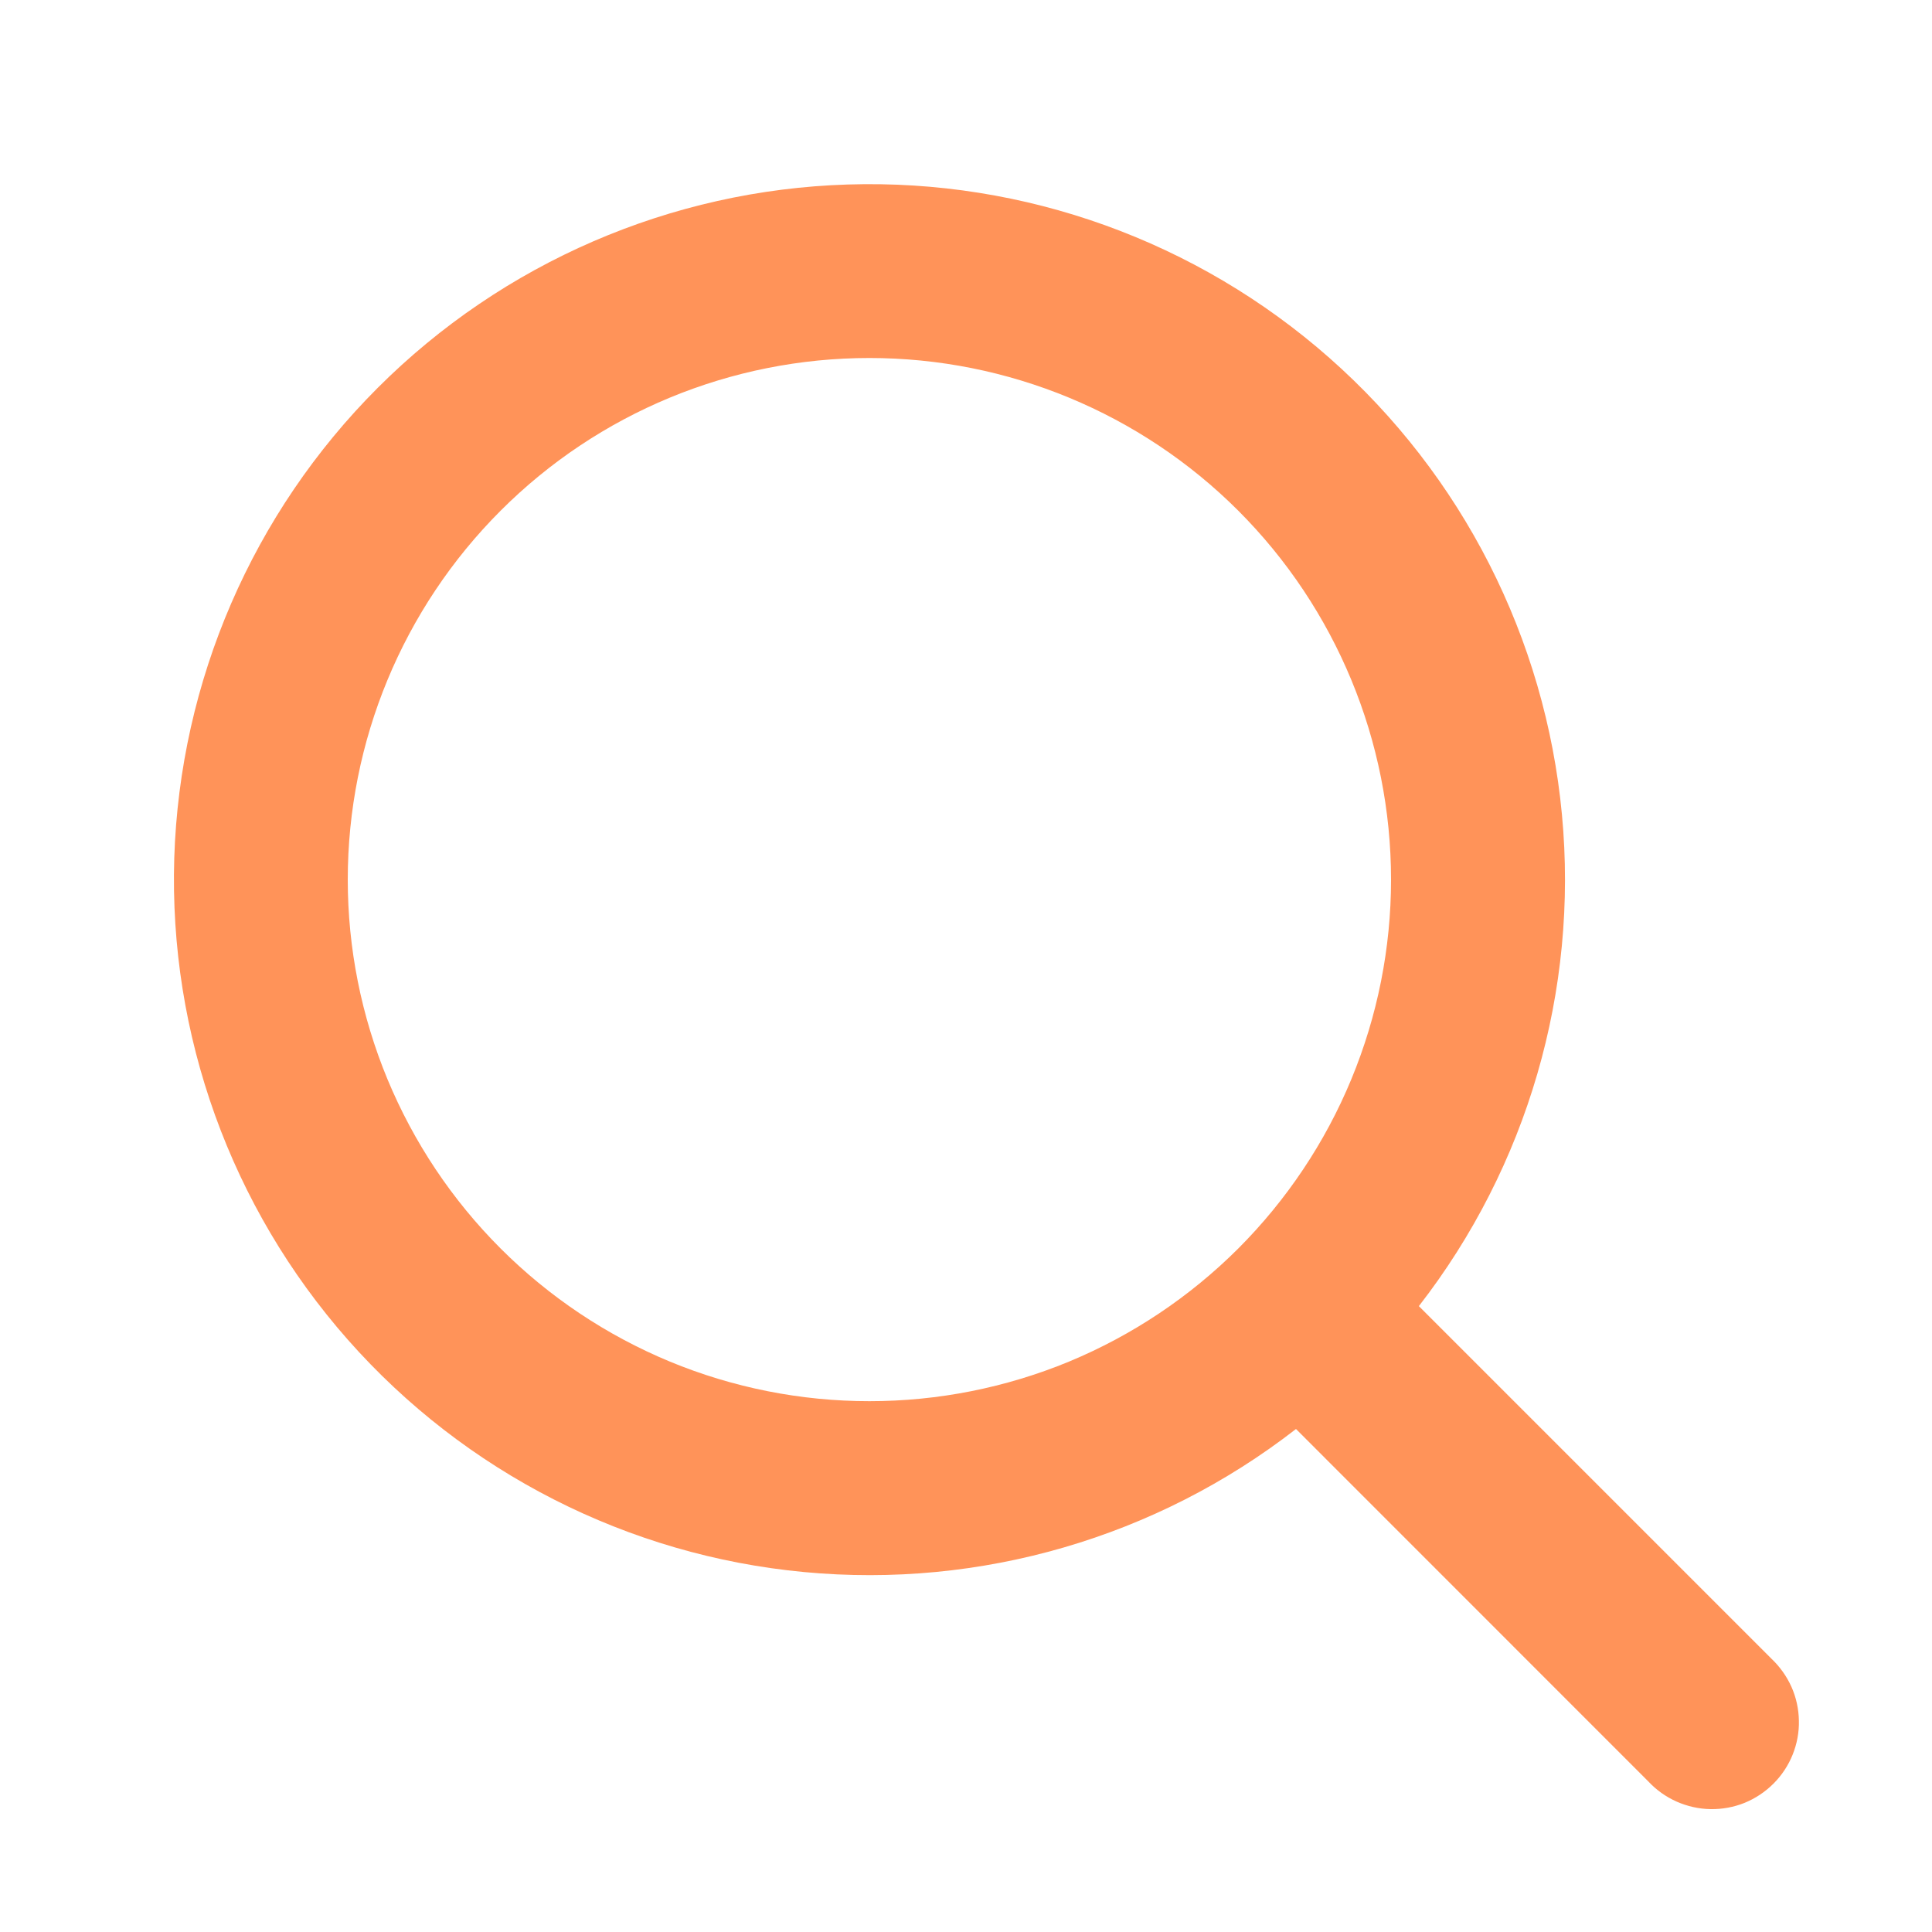 <svg width="20" height="20" viewBox="0 0 20 20" fill="none" xmlns="http://www.w3.org/2000/svg">
<path fill-rule="evenodd" clip-rule="evenodd" d="M14.4 9.106C14.4 9.815 14.26 10.517 13.989 11.172C13.718 11.827 13.32 12.422 12.819 12.924C12.317 13.425 11.722 13.823 11.067 14.095C10.411 14.366 9.709 14.505 9 14.505C8.291 14.505 7.589 14.366 6.934 14.095C6.278 13.823 5.683 13.425 5.182 12.924C4.68 12.422 4.283 11.827 4.011 11.172C3.74 10.517 3.6 9.815 3.6 9.106C3.6 7.673 4.169 6.3 5.182 5.287C6.194 4.274 7.568 3.706 9 3.706C10.432 3.706 11.806 4.274 12.819 5.287C13.831 6.3 14.4 7.673 14.4 9.106ZM13.416 14.793C11.969 15.917 10.149 16.446 8.325 16.274C6.502 16.103 4.812 15.242 3.601 13.869C2.389 12.495 1.747 10.711 1.804 8.881C1.862 7.05 2.615 5.31 3.91 4.015C5.205 2.72 6.945 1.967 8.775 1.91C10.606 1.852 12.39 2.495 13.763 3.706C15.137 4.918 15.997 6.607 16.169 8.431C16.341 10.254 15.811 12.075 14.688 13.521L18.336 17.169C18.424 17.252 18.495 17.351 18.545 17.462C18.594 17.572 18.62 17.691 18.622 17.812C18.625 17.933 18.602 18.053 18.557 18.165C18.512 18.277 18.444 18.379 18.359 18.464C18.273 18.55 18.172 18.617 18.06 18.663C17.948 18.708 17.828 18.73 17.707 18.728C17.586 18.726 17.467 18.699 17.356 18.65C17.246 18.601 17.146 18.53 17.064 18.442L13.416 14.793Z" fill="#FF9359"/>
</svg>
